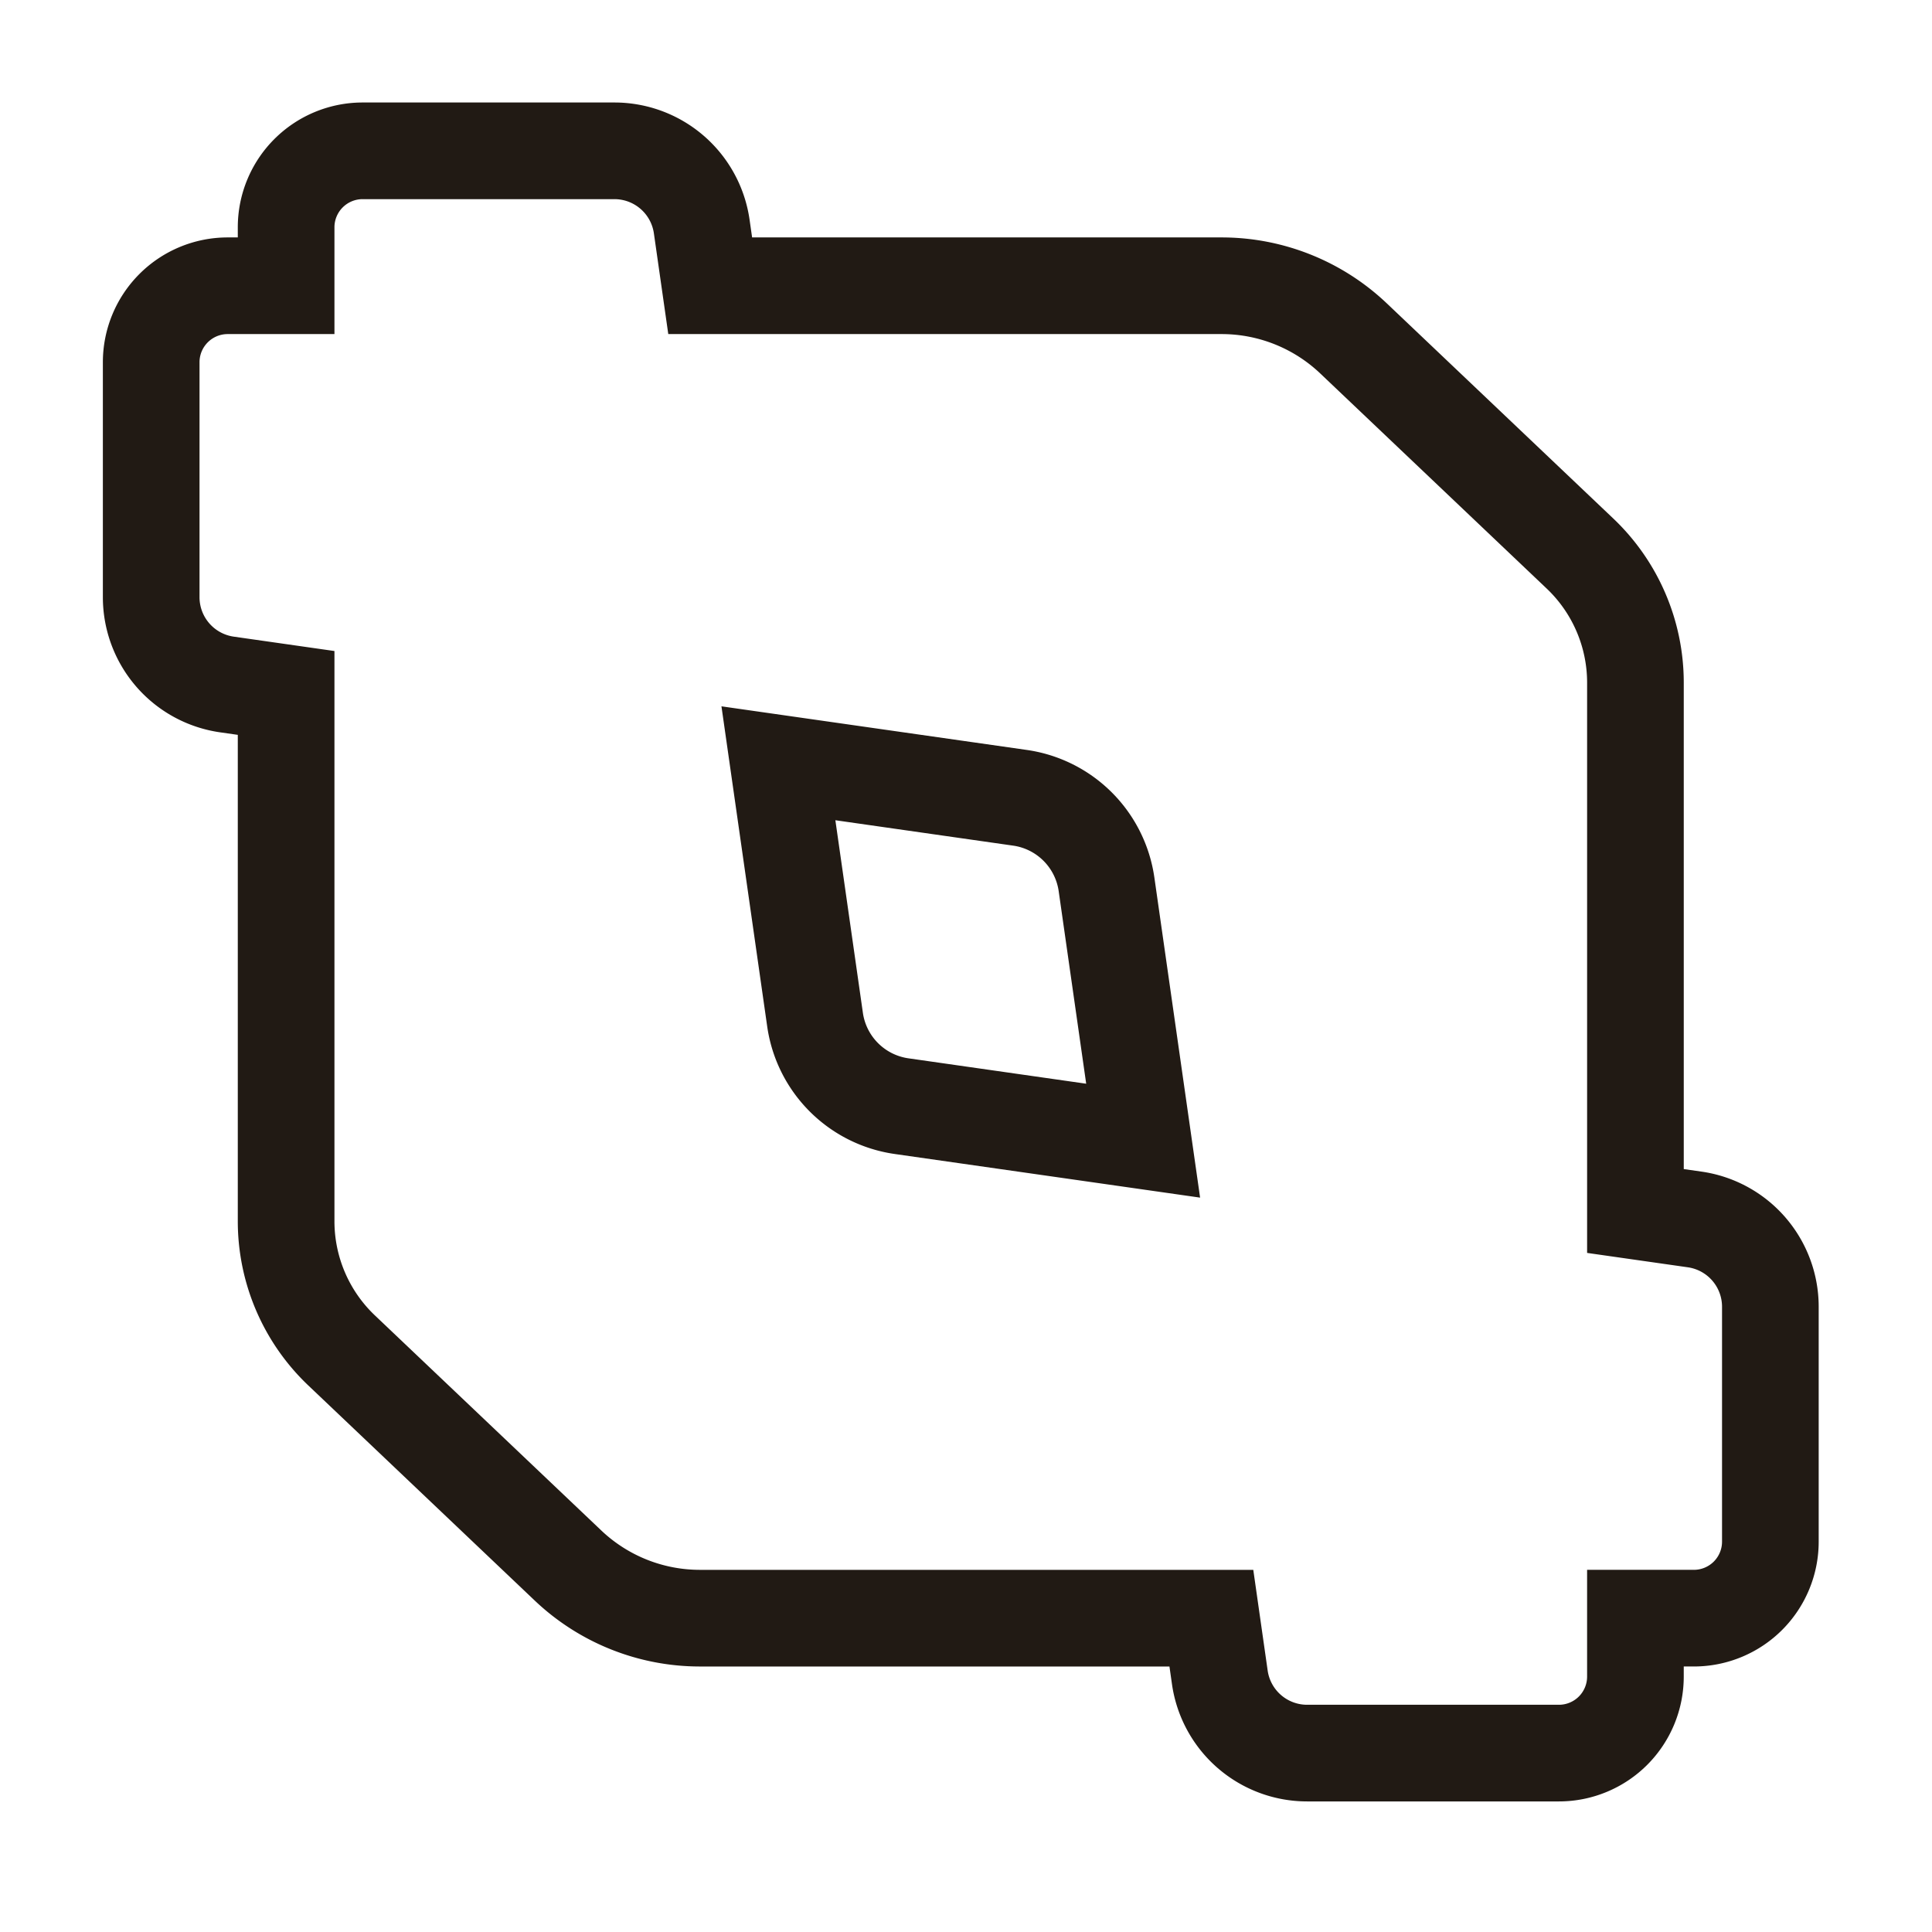<?xml version="1.0" encoding="UTF-8" standalone="no"?>
<!-- Created with Inkscape (http://www.inkscape.org/) -->

<svg
   width="500"
   height="500"
   viewBox="0 0 132.292 132.292"
   version="1.1"
   id="svg1"
   xmlns="http://www.w3.org/2000/svg"
   xmlns:svg="http://www.w3.org/2000/svg">
  <defs
     id="defs1" />
  <g
     id="layer1">
    <path
       id="rect1"
       style="fill:#ffffff;fill-opacity:0;stroke:#211a14;stroke-width:7.581;stroke-linecap:round;stroke-dasharray:none;stroke-opacity:1"
       d="M 19.057,2.712 A 6,6 0 0 0 13.056,8.712 V 13.295 H 8.473 a 6,6 0 0 0 -6,6 v 18.427 a 6.918,6.918 0 0 0 5.94,6.848 l 4.643,0.663 v 41.436 a 13.976,13.976 0 0 0 4.35,10.133 l 17.758,16.87 a 15.027,15.027 0 0 0 10.351,4.132 h 40.113 l 0.663,4.644 a 6.918,6.918 0 0 0 6.848,5.939 h 19.75 a 6,6 0 0 0 6,-6 v -4.584 h 4.584 a 6,6 0 0 0 6,-6 V 93.378 a 6.918,6.918 0 0 0 -5.939,-6.848 l -4.644,-0.663 V 44.431 A 13.976,13.976 0 0 0 114.54,34.298 L 96.781,17.428 A 15.027,15.027 0 0 0 86.432,13.295 H 46.318 L 45.655,8.652 A 6.918,6.918 0 0 0 38.806,2.712 Z m 32.612,48.038 18.948,2.707 a 8,8 0 0 1 6.788,6.789 l 2.872,20.105 -18.947,-2.707 a 8,8 0 0 1 -6.788,-6.788 z"
       transform="matrix(0.873,0,0,0.873,8.194,7.96)" />
  </g>
</svg>
